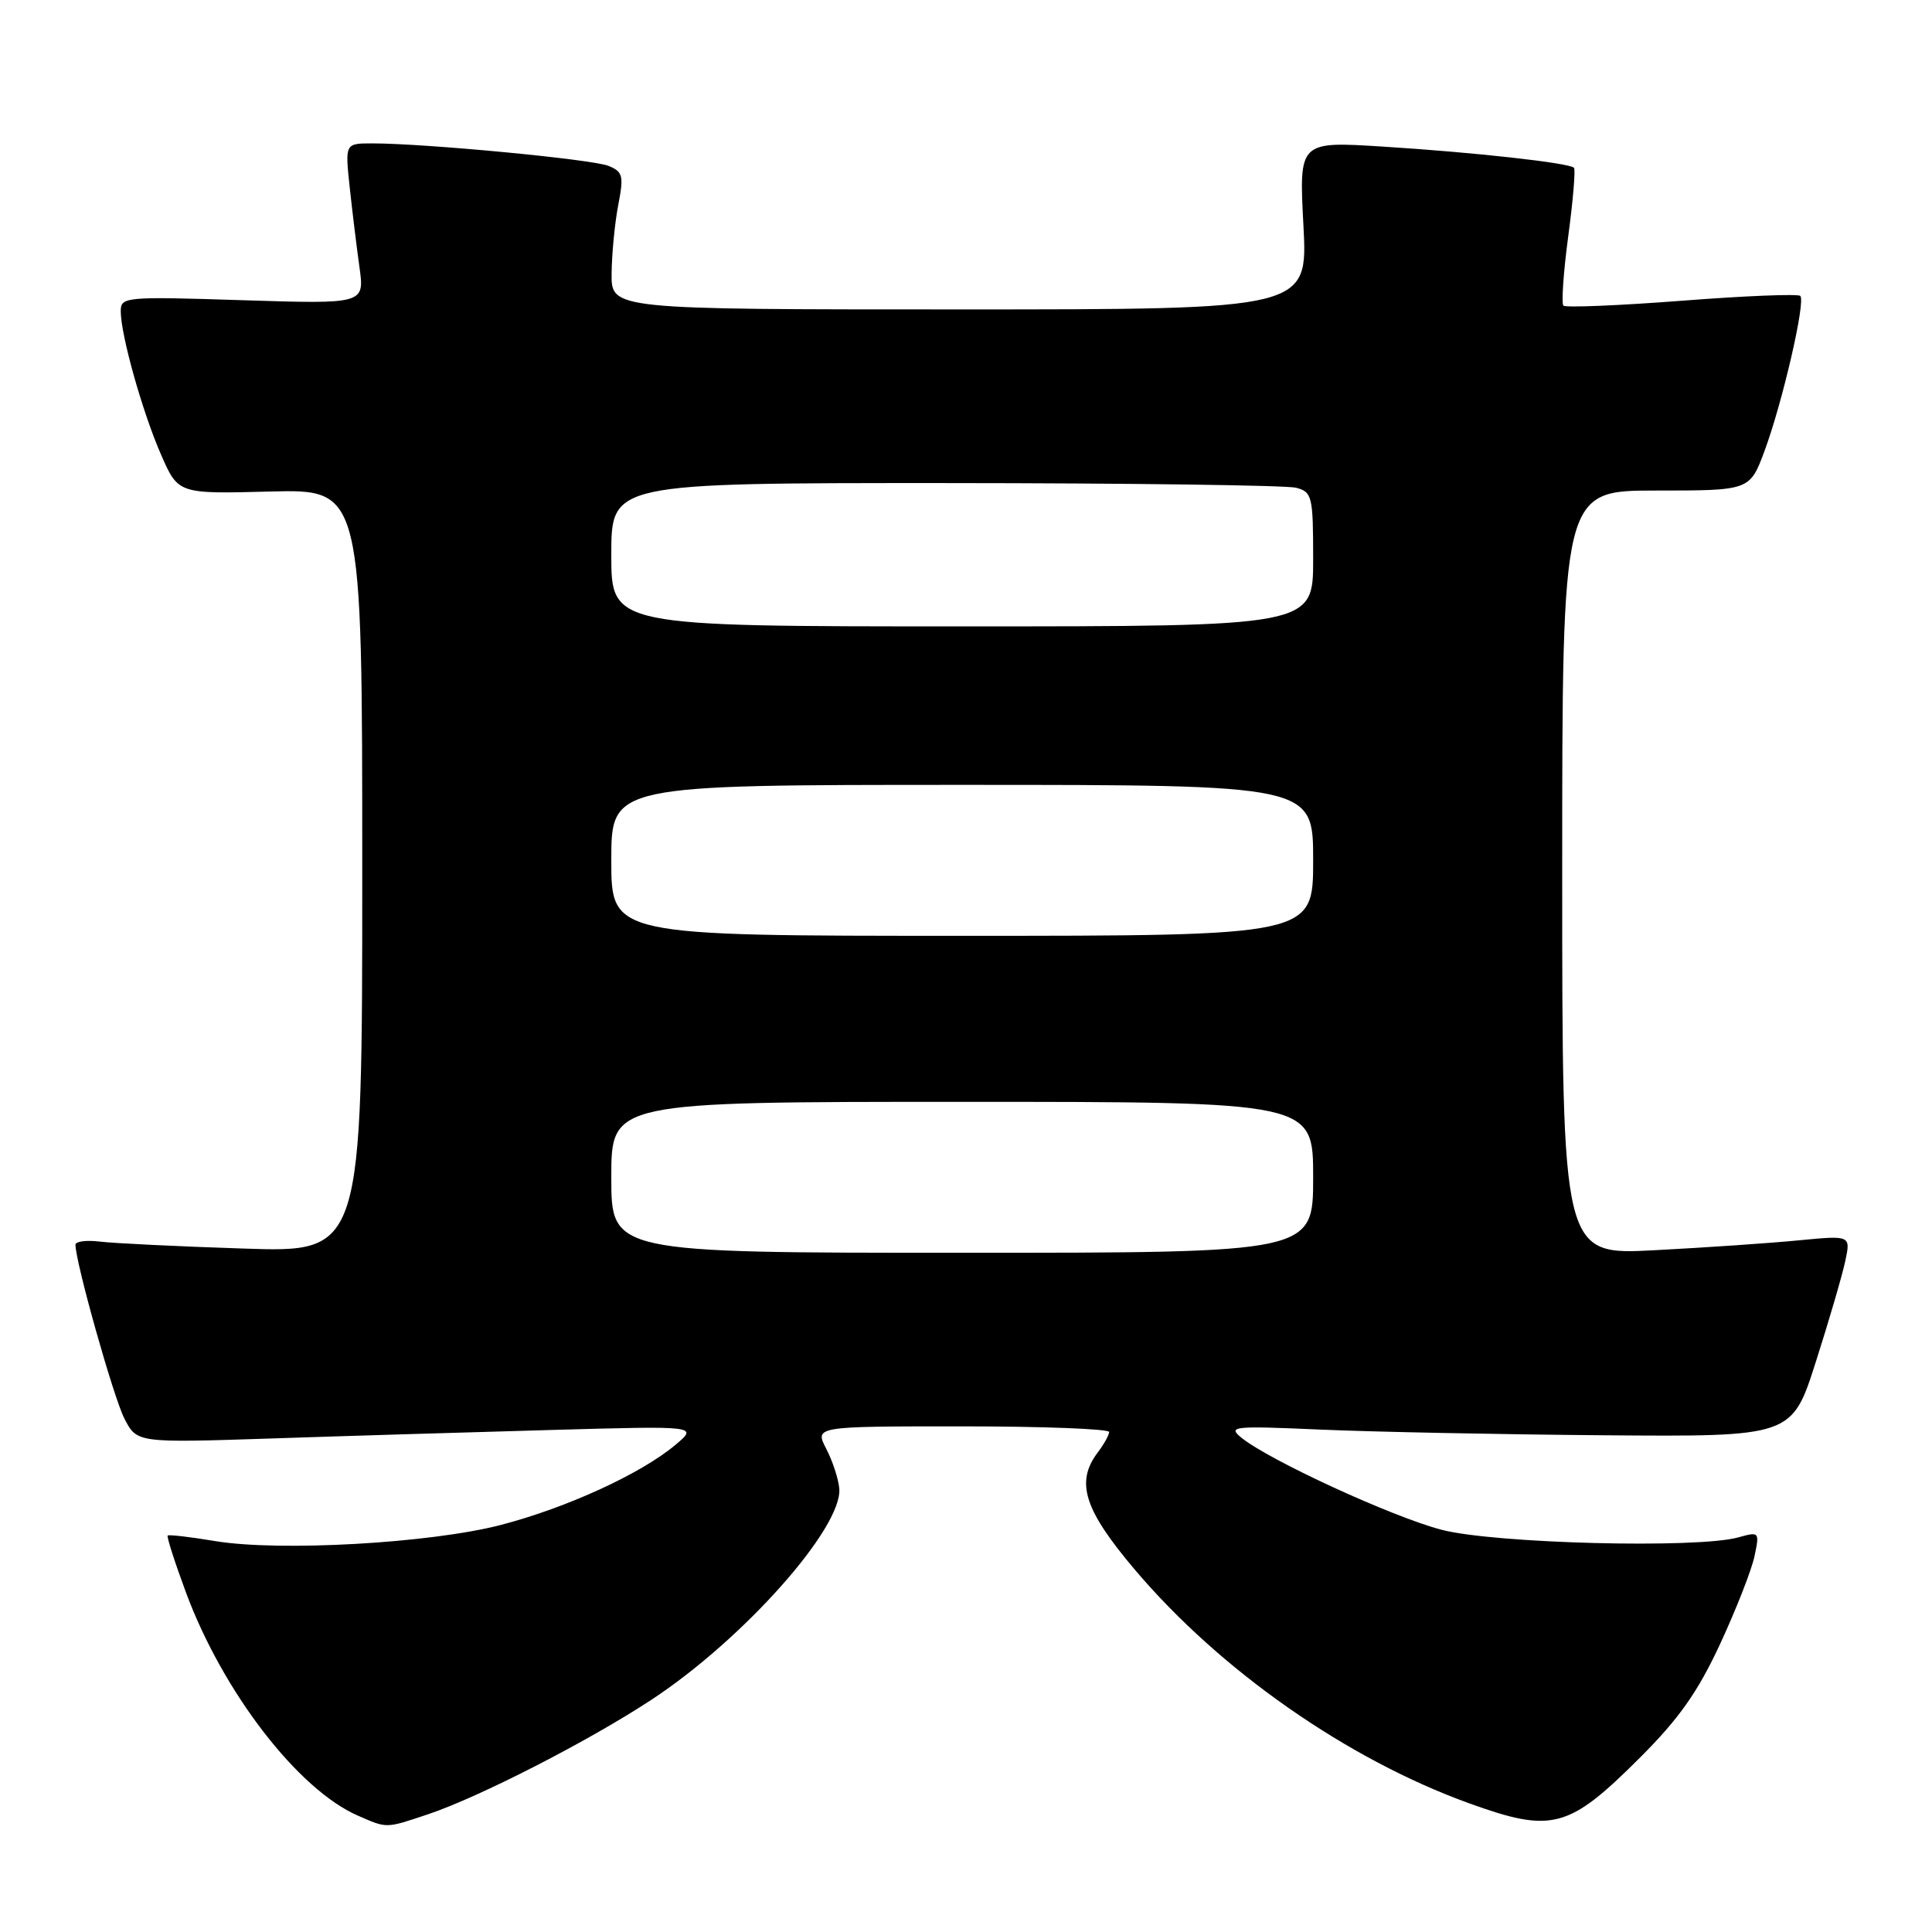 <?xml version="1.0" encoding="UTF-8" standalone="no"?>
<!DOCTYPE svg PUBLIC "-//W3C//DTD SVG 1.1//EN" "http://www.w3.org/Graphics/SVG/1.1/DTD/svg11.dtd" >
<svg xmlns="http://www.w3.org/2000/svg" xmlns:xlink="http://www.w3.org/1999/xlink" version="1.1" viewBox="0 0 256 256">
 <g >
 <path fill="currentColor"
d=" M 56.72 240.40 C 63.54 238.11 78.02 230.69 86.36 225.20 C 98.50 217.21 111.64 202.43 111.21 197.25 C 111.10 195.97 110.33 193.60 109.48 191.97 C 107.95 189.00 107.95 189.00 127.47 189.00 C 138.21 189.00 146.99 189.34 146.97 189.75 C 146.95 190.16 146.28 191.37 145.47 192.44 C 142.48 196.39 143.63 200.03 150.38 208.00 C 161.69 221.35 178.50 233.10 194.65 238.94 C 205.66 242.92 207.85 242.34 217.28 232.92 C 222.48 227.73 224.97 224.20 227.93 217.82 C 230.05 213.25 232.10 208.02 232.48 206.21 C 233.16 202.98 233.12 202.93 230.34 203.71 C 224.92 205.22 198.00 204.53 191.00 202.70 C 184.45 200.98 168.21 193.51 164.50 190.51 C 162.64 188.99 163.36 188.92 175.00 189.43 C 181.88 189.73 198.74 190.07 212.47 190.18 C 237.44 190.38 237.44 190.38 240.61 180.44 C 242.36 174.97 244.11 168.97 244.51 167.09 C 245.23 163.69 245.23 163.69 238.36 164.35 C 234.59 164.72 225.99 165.31 219.25 165.66 C 207.00 166.31 207.00 166.31 207.00 115.65 C 207.00 65.00 207.00 65.00 219.43 65.00 C 231.86 65.00 231.86 65.00 233.81 59.75 C 236.19 53.32 239.28 39.95 238.55 39.21 C 238.25 38.92 231.19 39.20 222.85 39.85 C 214.51 40.49 207.45 40.78 207.16 40.50 C 206.88 40.21 207.16 36.07 207.80 31.30 C 208.44 26.53 208.78 22.45 208.56 22.23 C 207.91 21.58 195.28 20.18 183.31 19.43 C 172.12 18.72 172.12 18.72 172.71 29.86 C 173.30 41.00 173.30 41.00 127.15 41.00 C 81.00 41.00 81.00 41.00 81.04 36.25 C 81.07 33.64 81.46 29.55 81.92 27.17 C 82.67 23.29 82.54 22.76 80.63 21.98 C 78.52 21.11 56.30 19.00 49.34 19.00 C 45.72 19.00 45.72 19.00 46.33 24.75 C 46.67 27.91 47.25 32.70 47.63 35.40 C 48.31 40.29 48.31 40.29 32.16 39.78 C 16.56 39.28 16.00 39.33 16.00 41.24 C 16.00 44.39 18.88 54.63 21.35 60.27 C 23.62 65.45 23.62 65.45 35.81 65.13 C 48.00 64.82 48.00 64.82 48.00 115.39 C 48.00 165.97 48.00 165.97 32.25 165.44 C 23.59 165.16 15.04 164.74 13.25 164.52 C 11.46 164.30 10.00 164.49 10.00 164.93 C 10.00 167.25 15.05 185.20 16.49 187.98 C 18.15 191.19 18.15 191.19 35.83 190.61 C 45.55 190.28 62.27 189.78 73.00 189.48 C 92.50 188.93 92.50 188.93 89.50 191.45 C 84.95 195.28 75.07 199.80 66.34 202.07 C 56.97 204.49 37.05 205.62 28.50 204.20 C 25.20 203.65 22.37 203.32 22.22 203.47 C 22.07 203.61 23.15 206.99 24.63 210.98 C 29.52 224.18 39.49 237.13 47.42 240.58 C 51.33 242.29 51.06 242.29 56.72 240.40 Z  M 81.00 156.00 C 81.00 146.00 81.00 146.00 127.50 146.00 C 174.00 146.00 174.00 146.00 174.00 156.00 C 174.00 166.00 174.00 166.00 127.50 166.00 C 81.00 166.00 81.00 166.00 81.00 156.00 Z  M 81.00 114.00 C 81.00 104.00 81.00 104.00 127.50 104.00 C 174.00 104.00 174.00 104.00 174.00 114.00 C 174.00 124.00 174.00 124.00 127.50 124.00 C 81.00 124.00 81.00 124.00 81.00 114.00 Z  M 81.00 73.50 C 81.00 64.00 81.00 64.00 125.25 64.01 C 149.59 64.02 170.51 64.30 171.75 64.63 C 173.87 65.20 174.00 65.75 174.00 74.12 C 174.00 83.00 174.00 83.00 127.50 83.00 C 81.00 83.00 81.00 83.00 81.00 73.50 Z "/>
</g>
</svg>